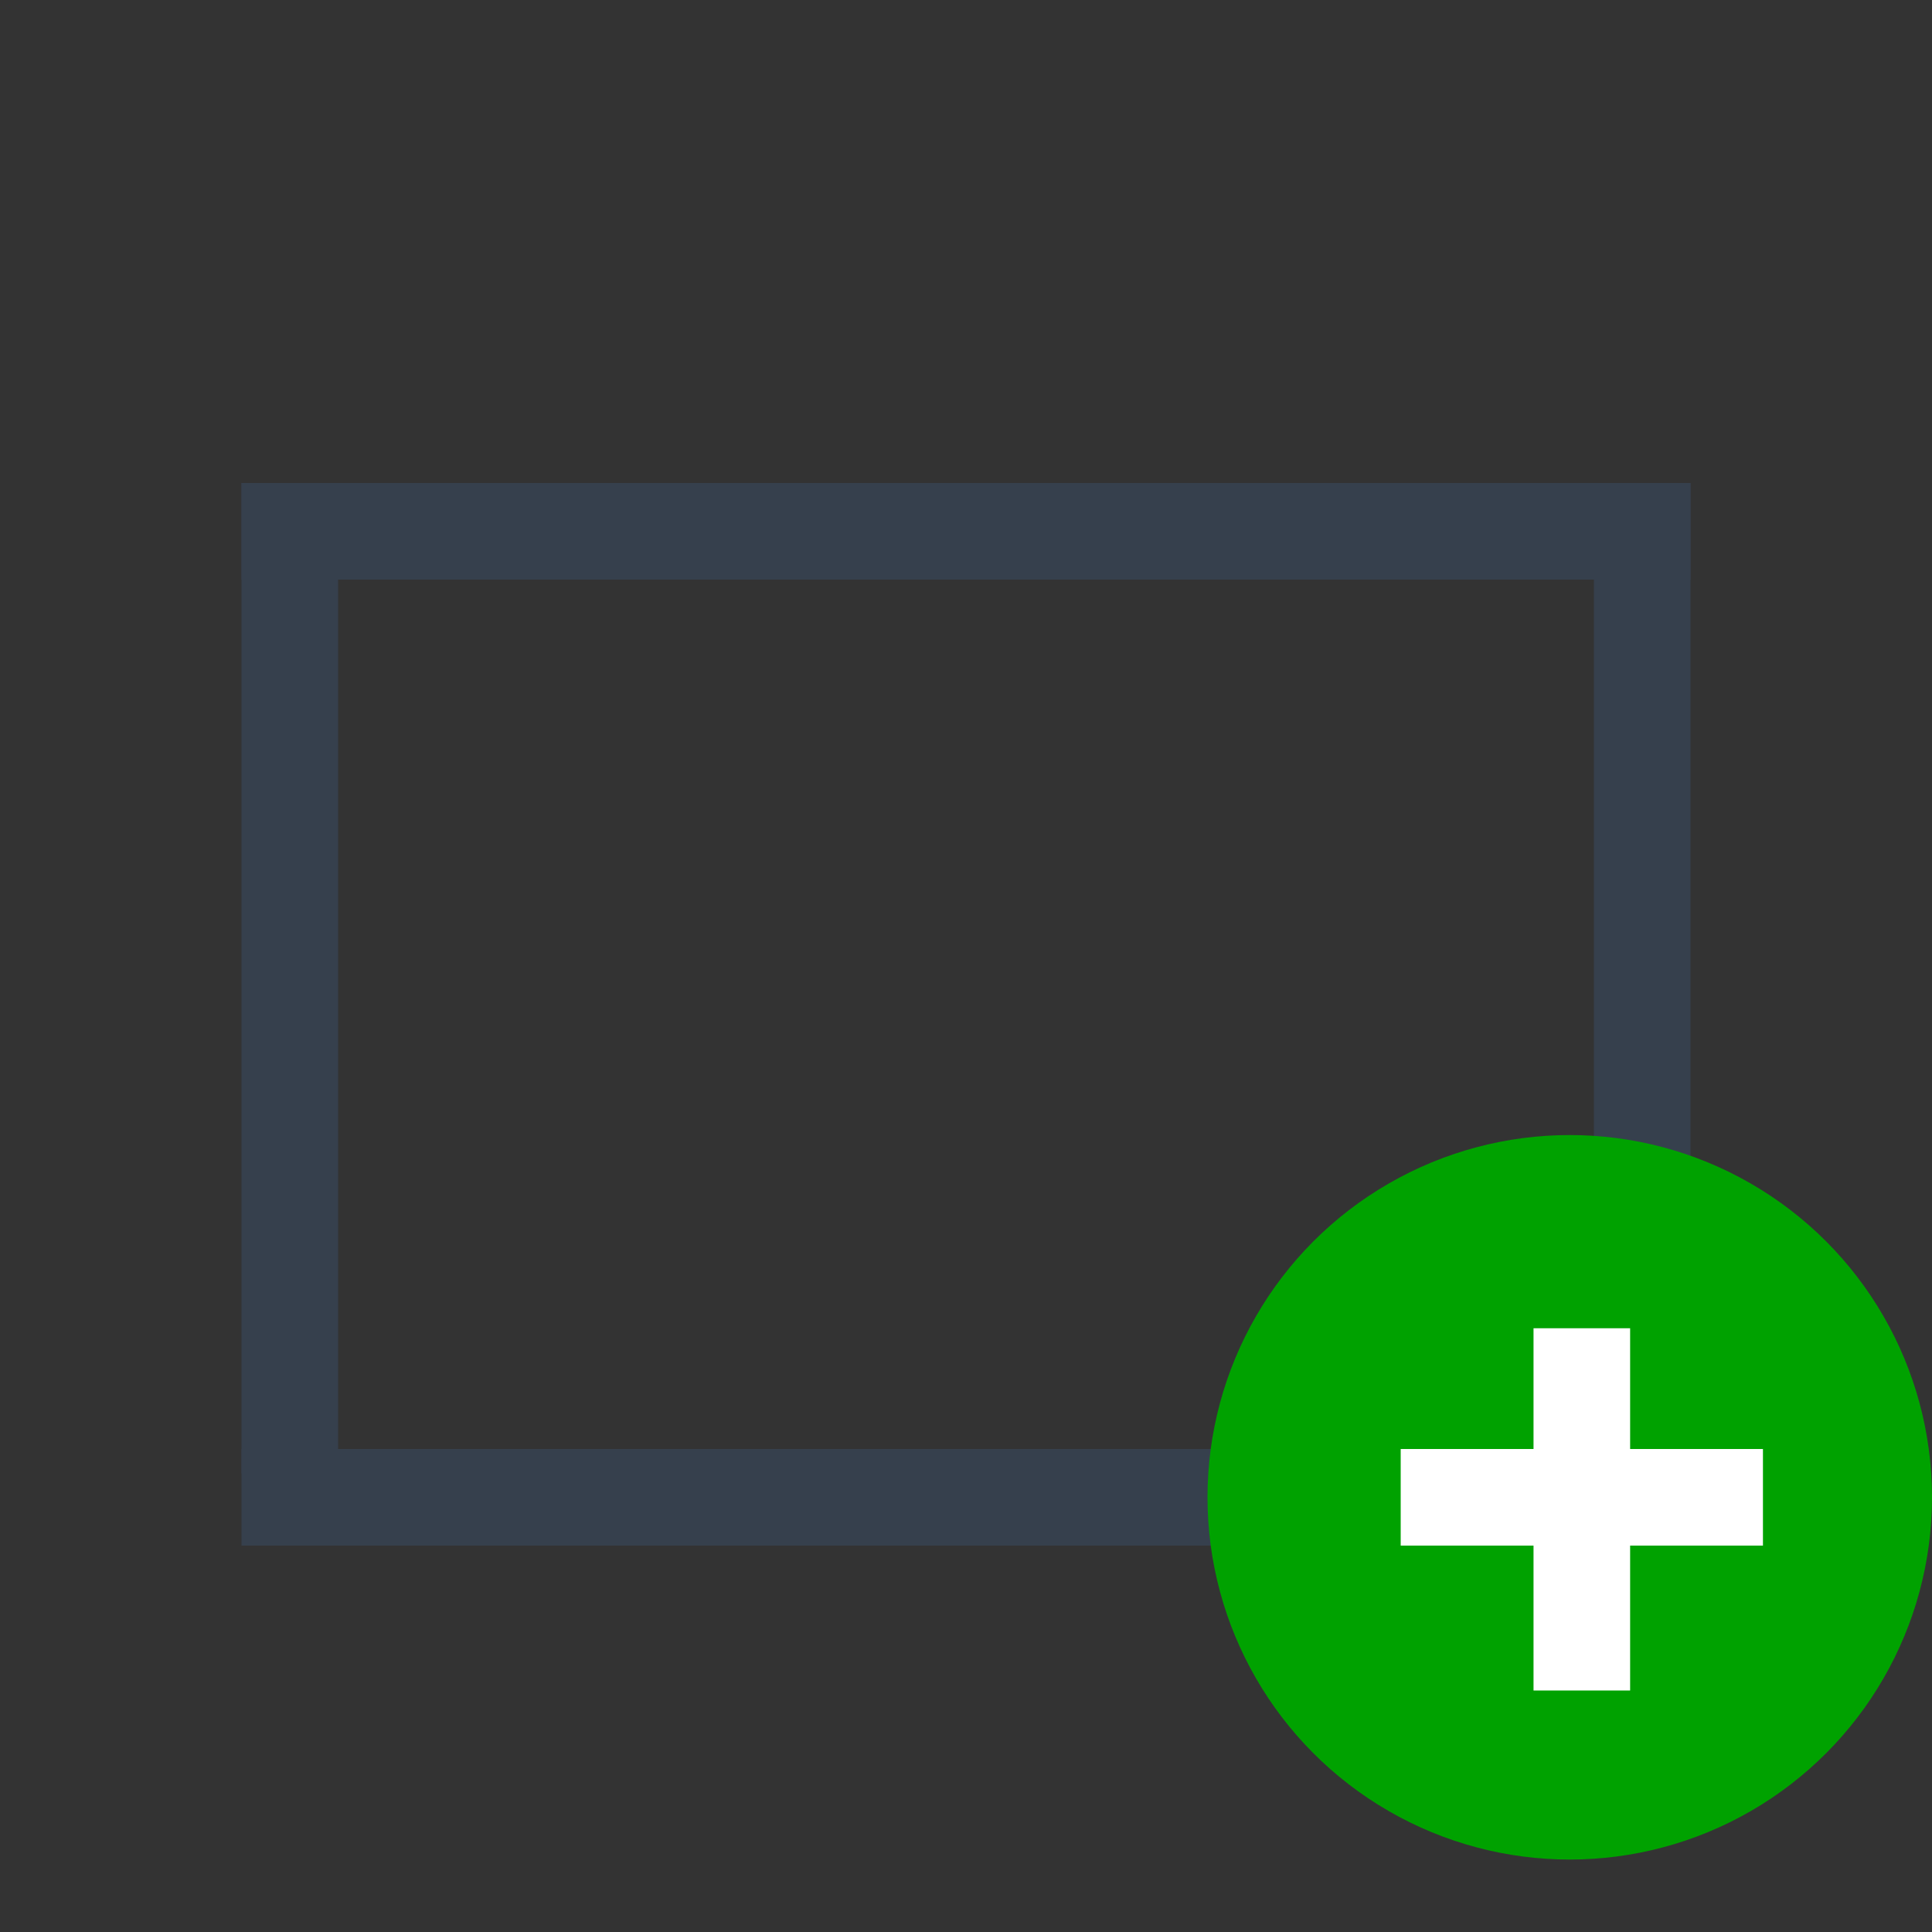 <svg version="1.1" id="Layer_1" xmlns="http://www.w3.org/2000/svg" xmlns:xlink="http://www.w3.org/1999/xlink" viewBox="0 0 80 80" style="enable-background:new 0 0 80 80;" xml:space="preserve">
    <rect x="0" y="0" width="80" height="80" fill="#333333" stroke="none"/>
    <rect x="10" y="60" style="fill:#36404D;" width="60" height="4"></rect>
    <rect x="10" y="20" style="fill:#36404D;" width="60" height="4"></rect>
    
    
    <rect x="10" y="20" style="fill:#36404D;" height="41" width="4"></rect>
    <rect x="66" y="20" style="fill:#36404D;" height="41" width="4"></rect>
    
    <circle cx="65" cy="62" r="15" fill="#00a200"></circle>
    
    <rect x="58" y="60" style="fill:#ffffff;" width="15" height="4"></rect>
    <rect x="63.5" y="55" style="fill:#ffffff;" height="15" width="4"></rect>
</svg>